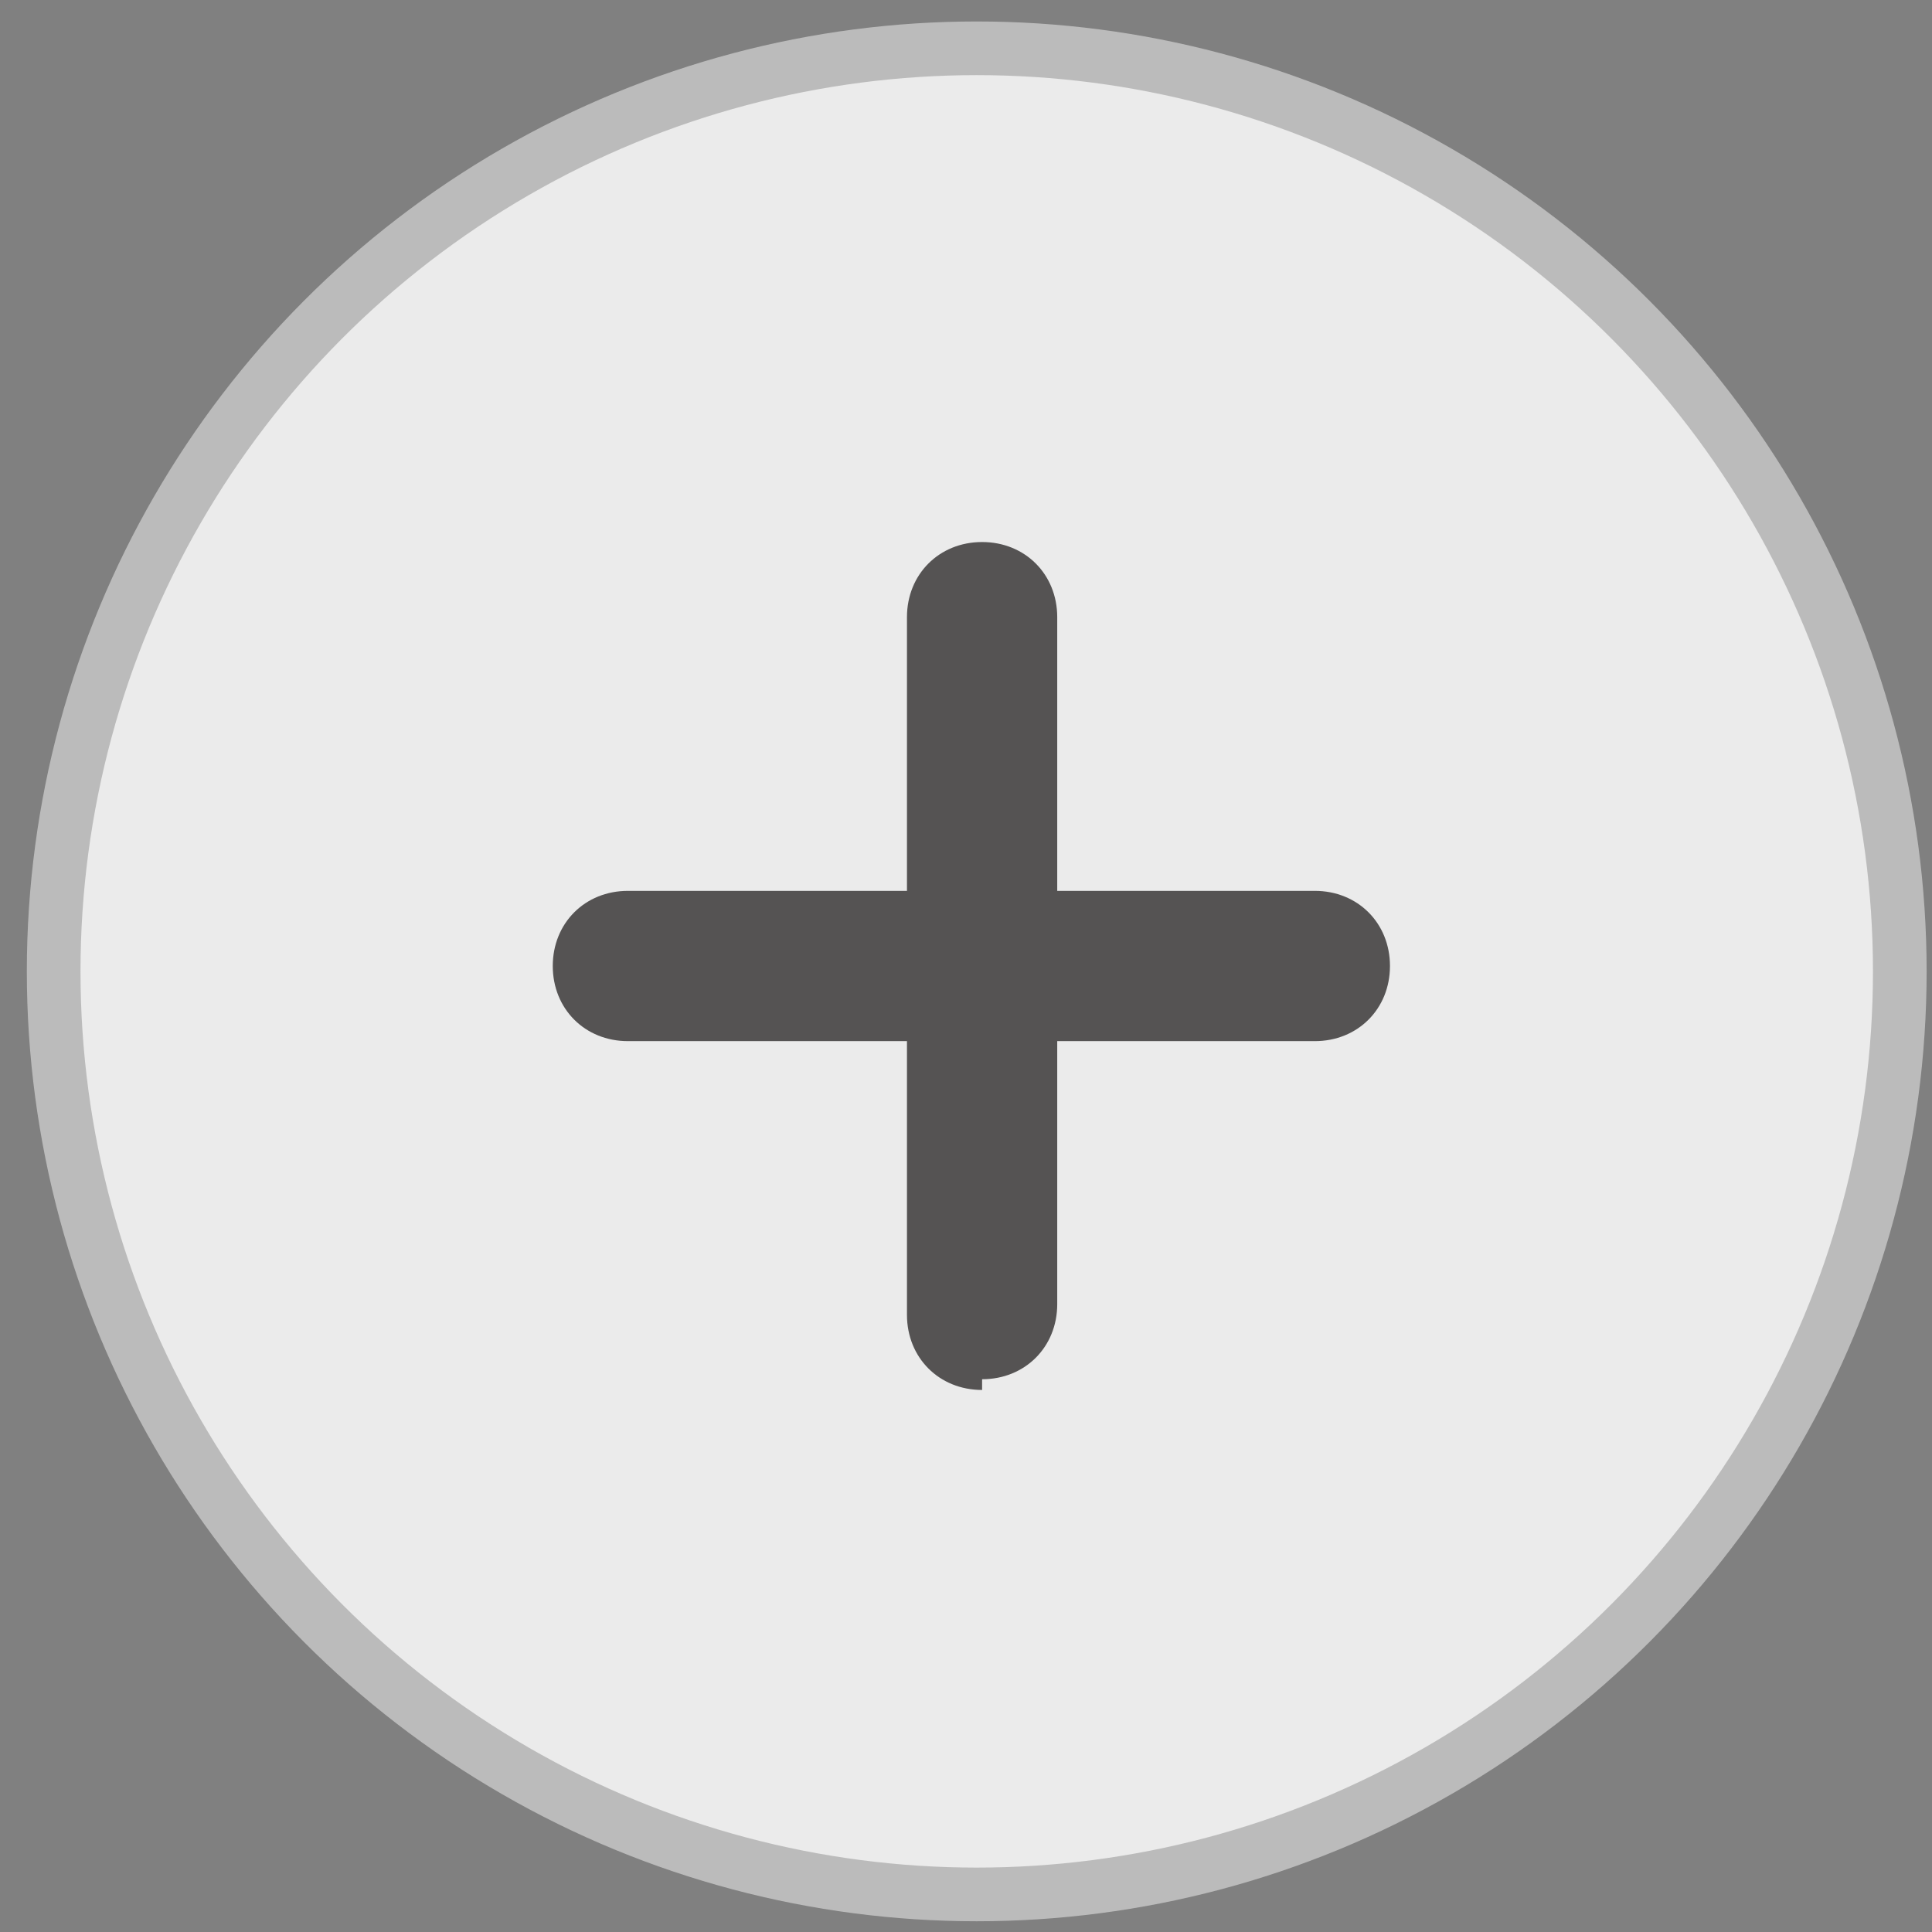 <?xml version="1.0" encoding="UTF-8"?>
<svg xmlns="http://www.w3.org/2000/svg" version="1.1" viewBox="0 0 36 36">
  <rect x="0" y="0" width="36" height="36" fill="#808080" stroke="none"/>
  <defs>
    <style>
      .cls-1 {
        fill: #ebebeb;
        stroke: #bbb;
        stroke-linecap: round;
        stroke-linejoin: round;
      }

      .cls-2 {
        fill: #555353;
      }
    </style>
  </defs>
  <!-- Generator: Adobe Illustrator 28.7.1, SVG Export Plug-In . SVG Version: 1.2.0 Build 142)  -->
  <g>
    <g id="Layer_1">
      <circle class="cls-1" cx="18.2" cy="18.1" r="17.2"/>
      <g id="Layer_1-2" data-name="Layer_1">
        <g id="Layer_1-2">
          <g id="Layer_1-2-2" data-name="Layer_1-2">
            <g id="Layer_1-2-2">
              <path class="cls-2" d="M18.3,25.9c-.8,0-1.4-.6-1.4-1.4v-13c0-.8.6-1.4,1.4-1.4s1.4.6,1.4,1.4v12.8c0,.8-.6,1.4-1.4,1.4h0Z"/>
              <path class="cls-2" d="M24.8,19.4h-13.1c-.8,0-1.4-.6-1.4-1.4s.6-1.4,1.4-1.4h12.8c.8,0,1.4.6,1.4,1.4s-.6,1.4-1.4,1.4h.2Z"/>
            </g>
          </g>
        </g>
      </g>
    </g>
  </g>
</svg>